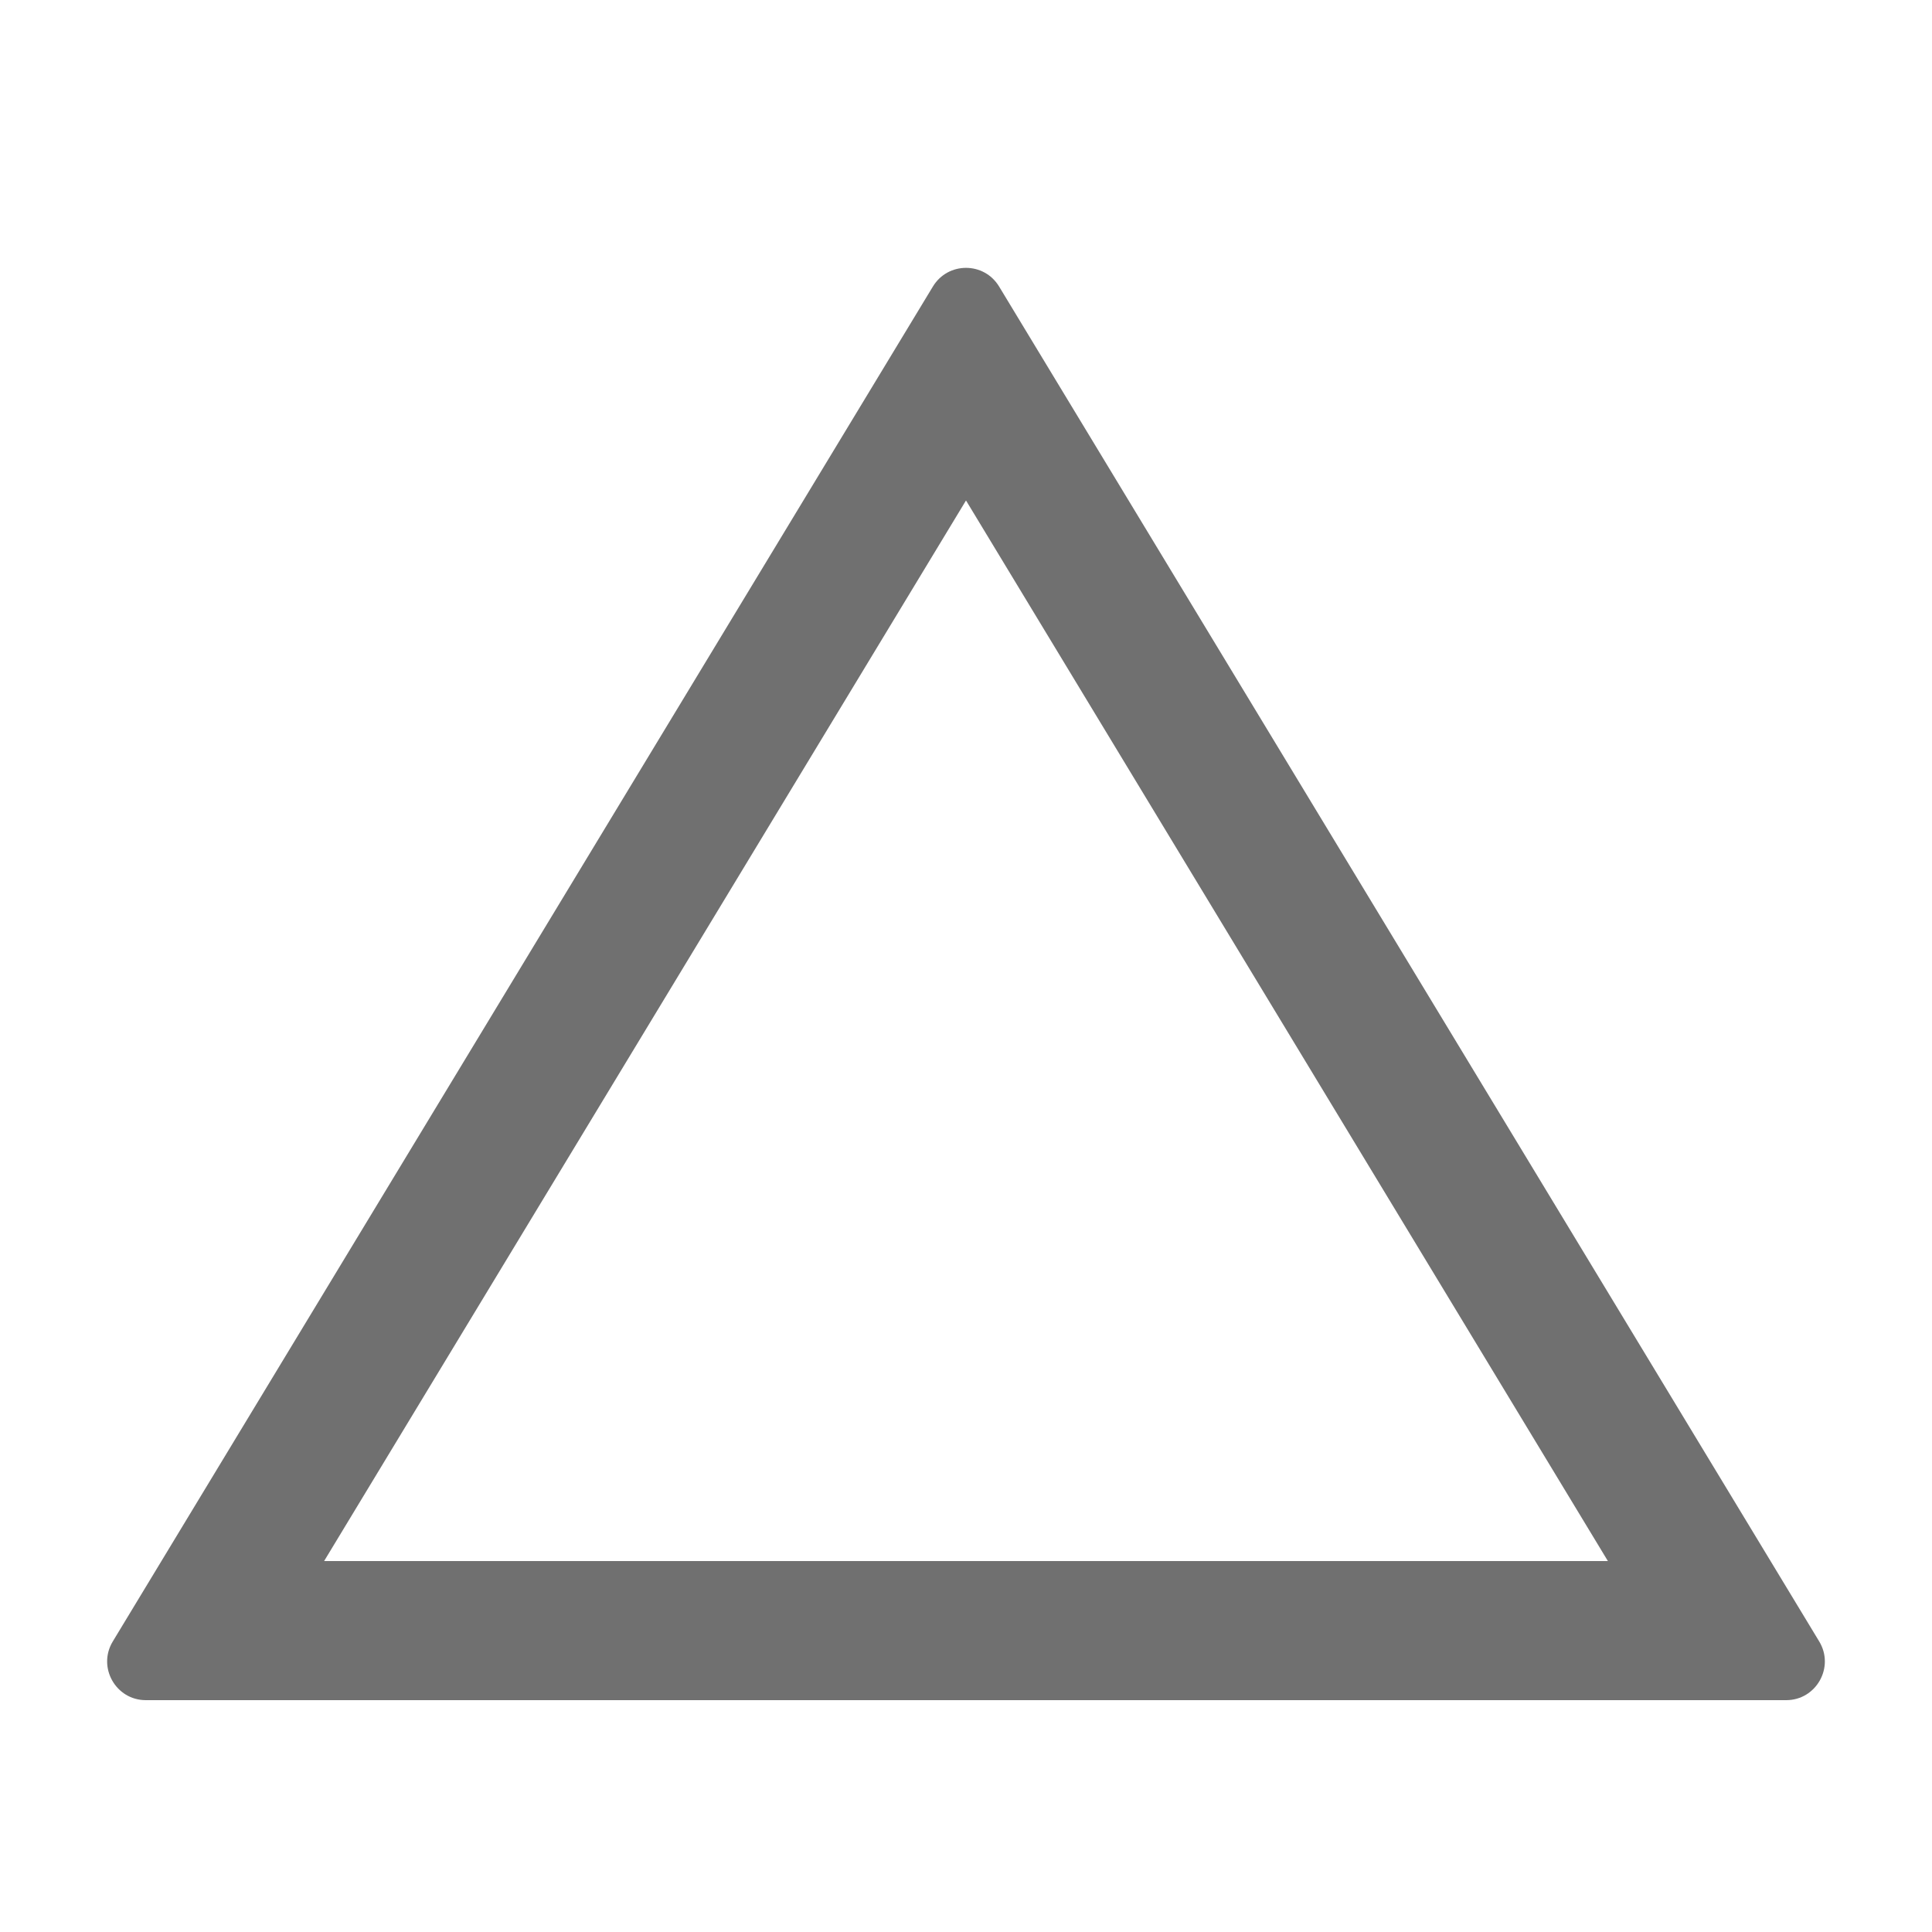 <svg xmlns="http://www.w3.org/2000/svg" width="25" height="25" viewBox="0 0 25 25">
  <g id="Group_37630" data-name="Group 37630" transform="translate(-164 -398)">
    <g id="Polygon_1" data-name="Polygon 1" transform="translate(165 401)" fill="none" stroke-linecap="square" stroke-linejoin="bevel">
      <path d="M11.072.707a.5.5,0,0,1,.856,0L22.541,18.241a.5.5,0,0,1-.428.759H.887a.5.5,0,0,1-.428-.759Z" stroke="none"/>
      <path d="M 11.5 3.476 L 3.194 17.2 L 19.806 17.2 L 11.5 3.476 M 11.5 0.466 C 11.665 0.466 11.83 0.546 11.928 0.707 L 22.541 18.241 C 22.742 18.574 22.502 19 22.113 19 L 0.887 19 C 0.498 19 0.258 18.574 0.459 18.241 L 11.072 0.707 C 11.17 0.546 11.335 0.466 11.5 0.466 Z" stroke="none" fill="#707070"/>
    </g>
    <rect id="Rectangle_9616" data-name="Rectangle 9616" width="25" height="25" transform="translate(164 398)" fill="none"/>
  </g>
</svg>
